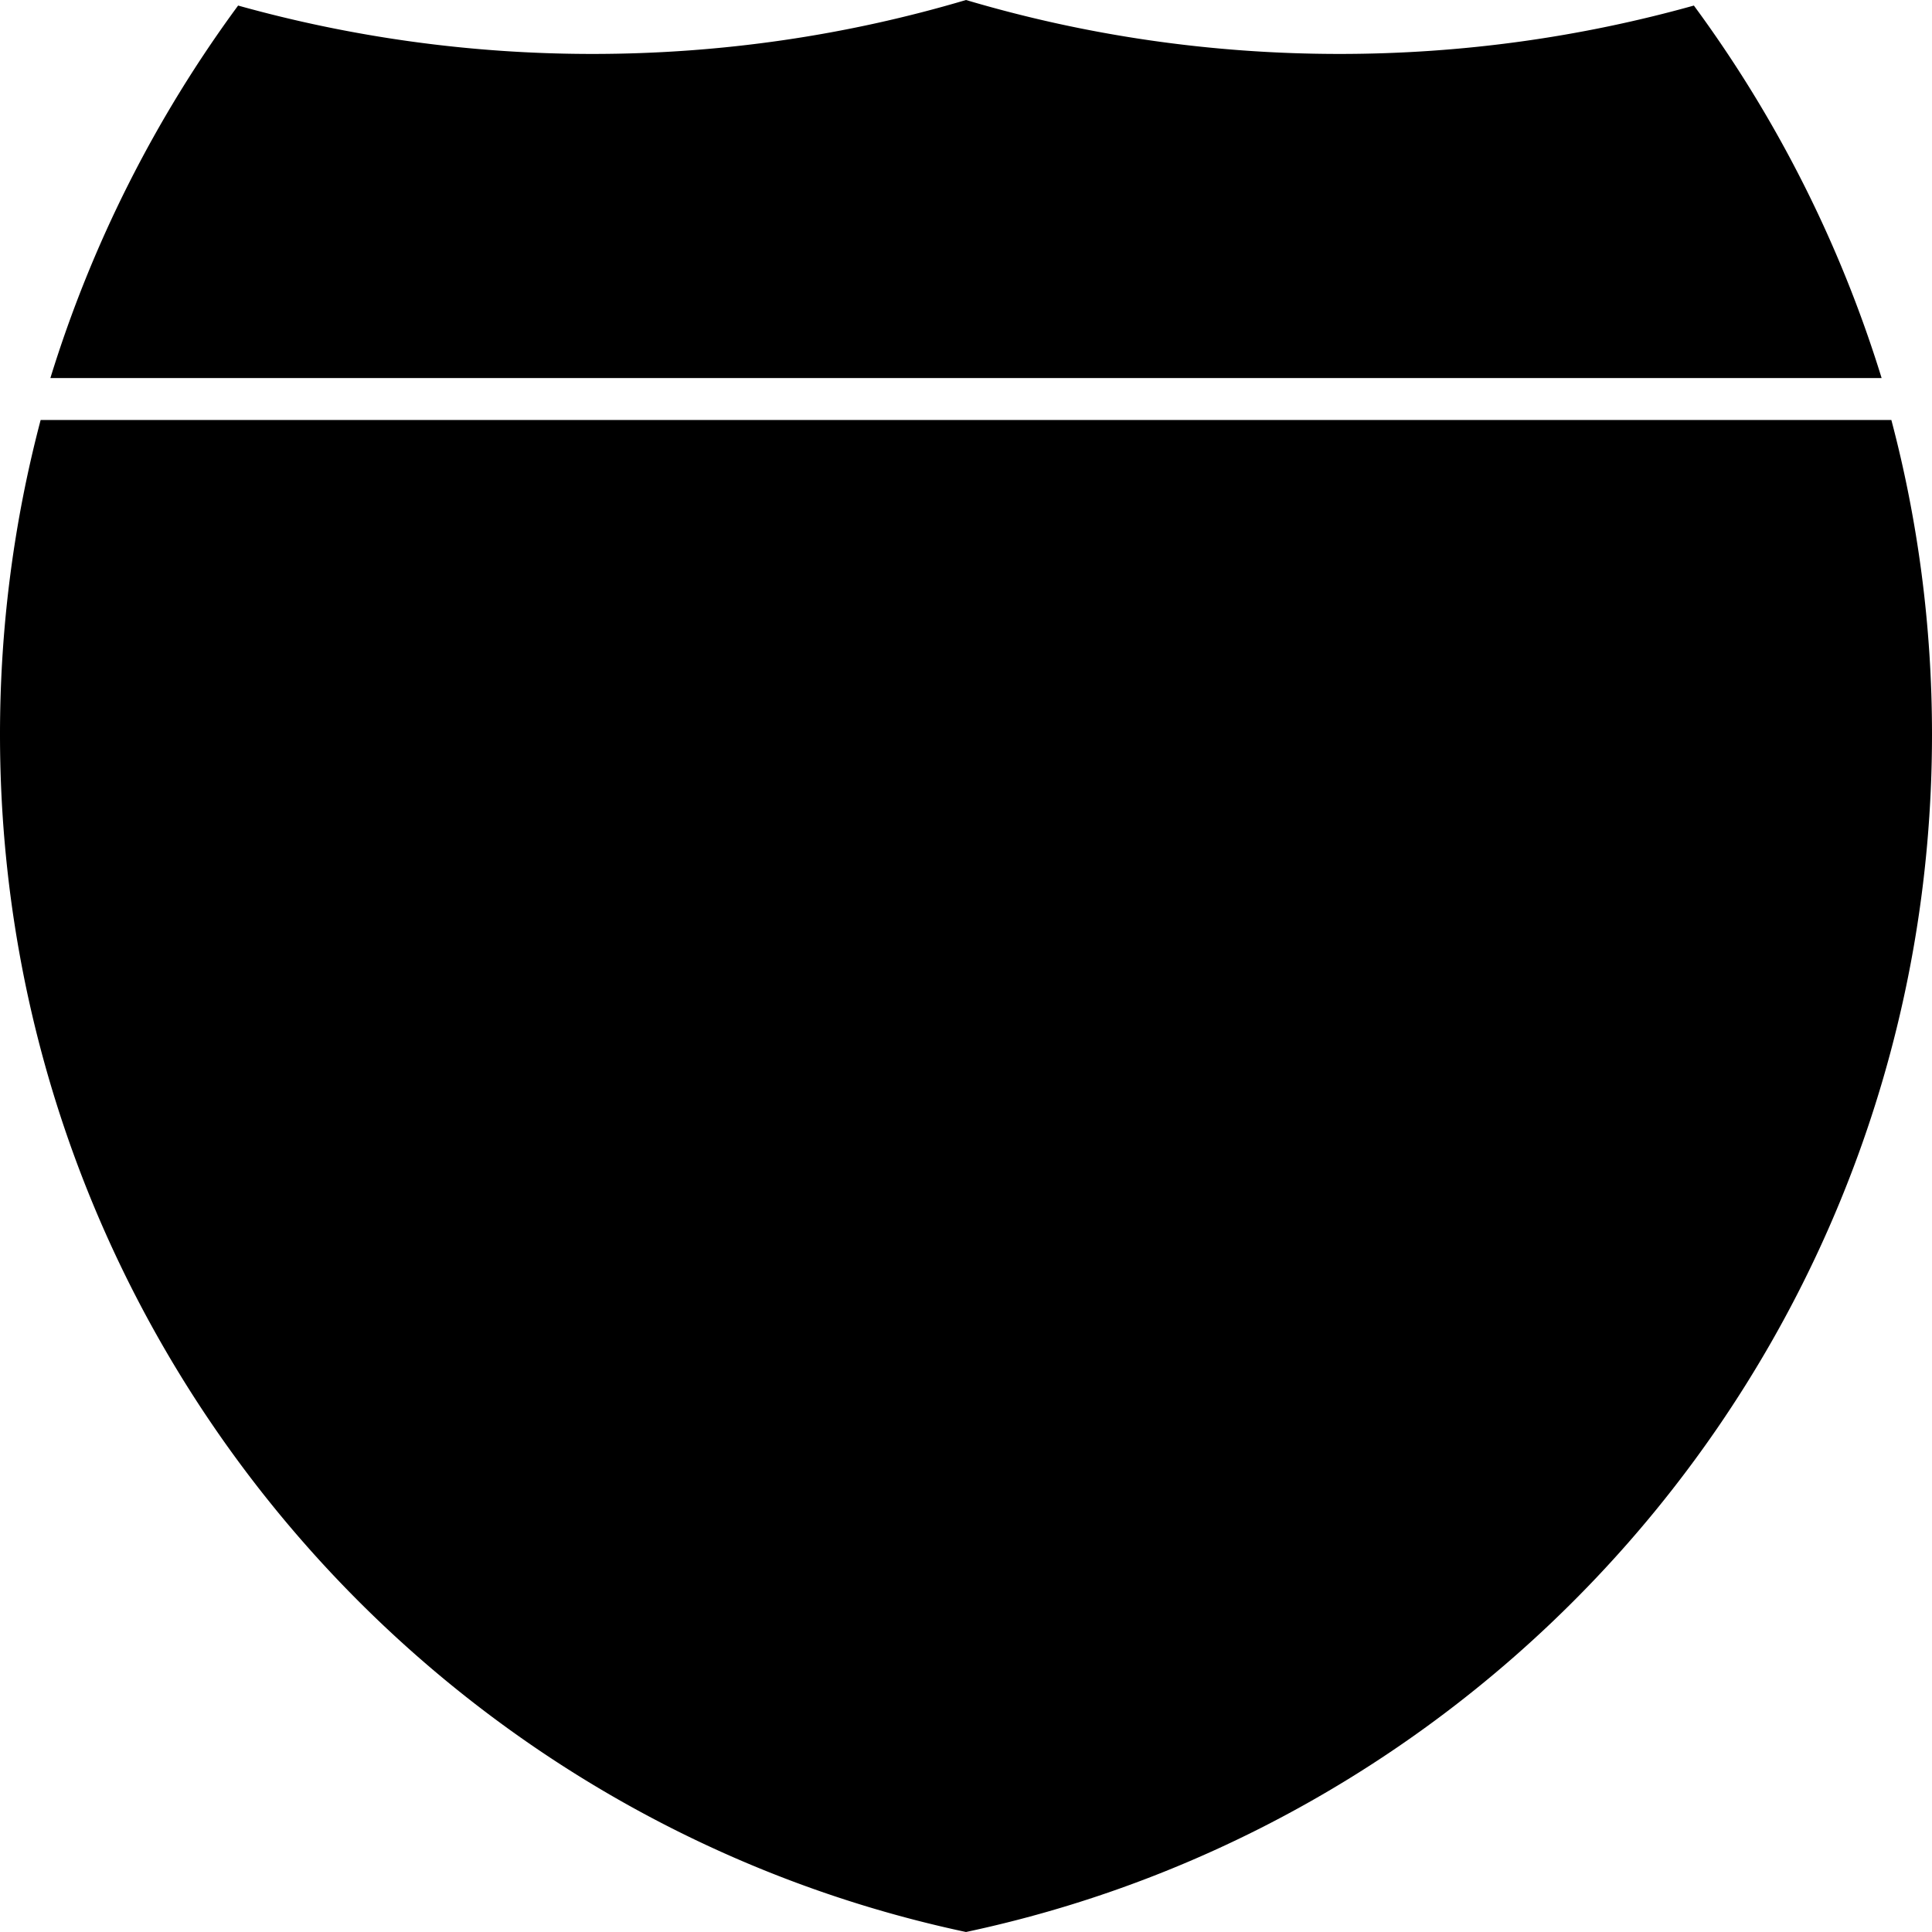 <svg xmlns="http://www.w3.org/2000/svg" xml:space="preserve" width="24" height="24" version="1.0"><path d="M.626 4.696A15.5 15.5 0 0 1 2.958.069C4.359.46 5.835.67 7.359.67 8.97.67 10.528.437 12 0c1.472.437 3.03.67 4.64.67 1.525 0 3-.209 4.402-.601a15.5 15.5 0 0 1 2.332 4.627zM0 9.124c0-1.35.176-2.66.505-3.907h22.99c.33 1.247.505 2.557.505 3.907C24 16.436 18.856 22.542 12 24 5.144 22.542 0 16.436 0 9.124"/></svg>